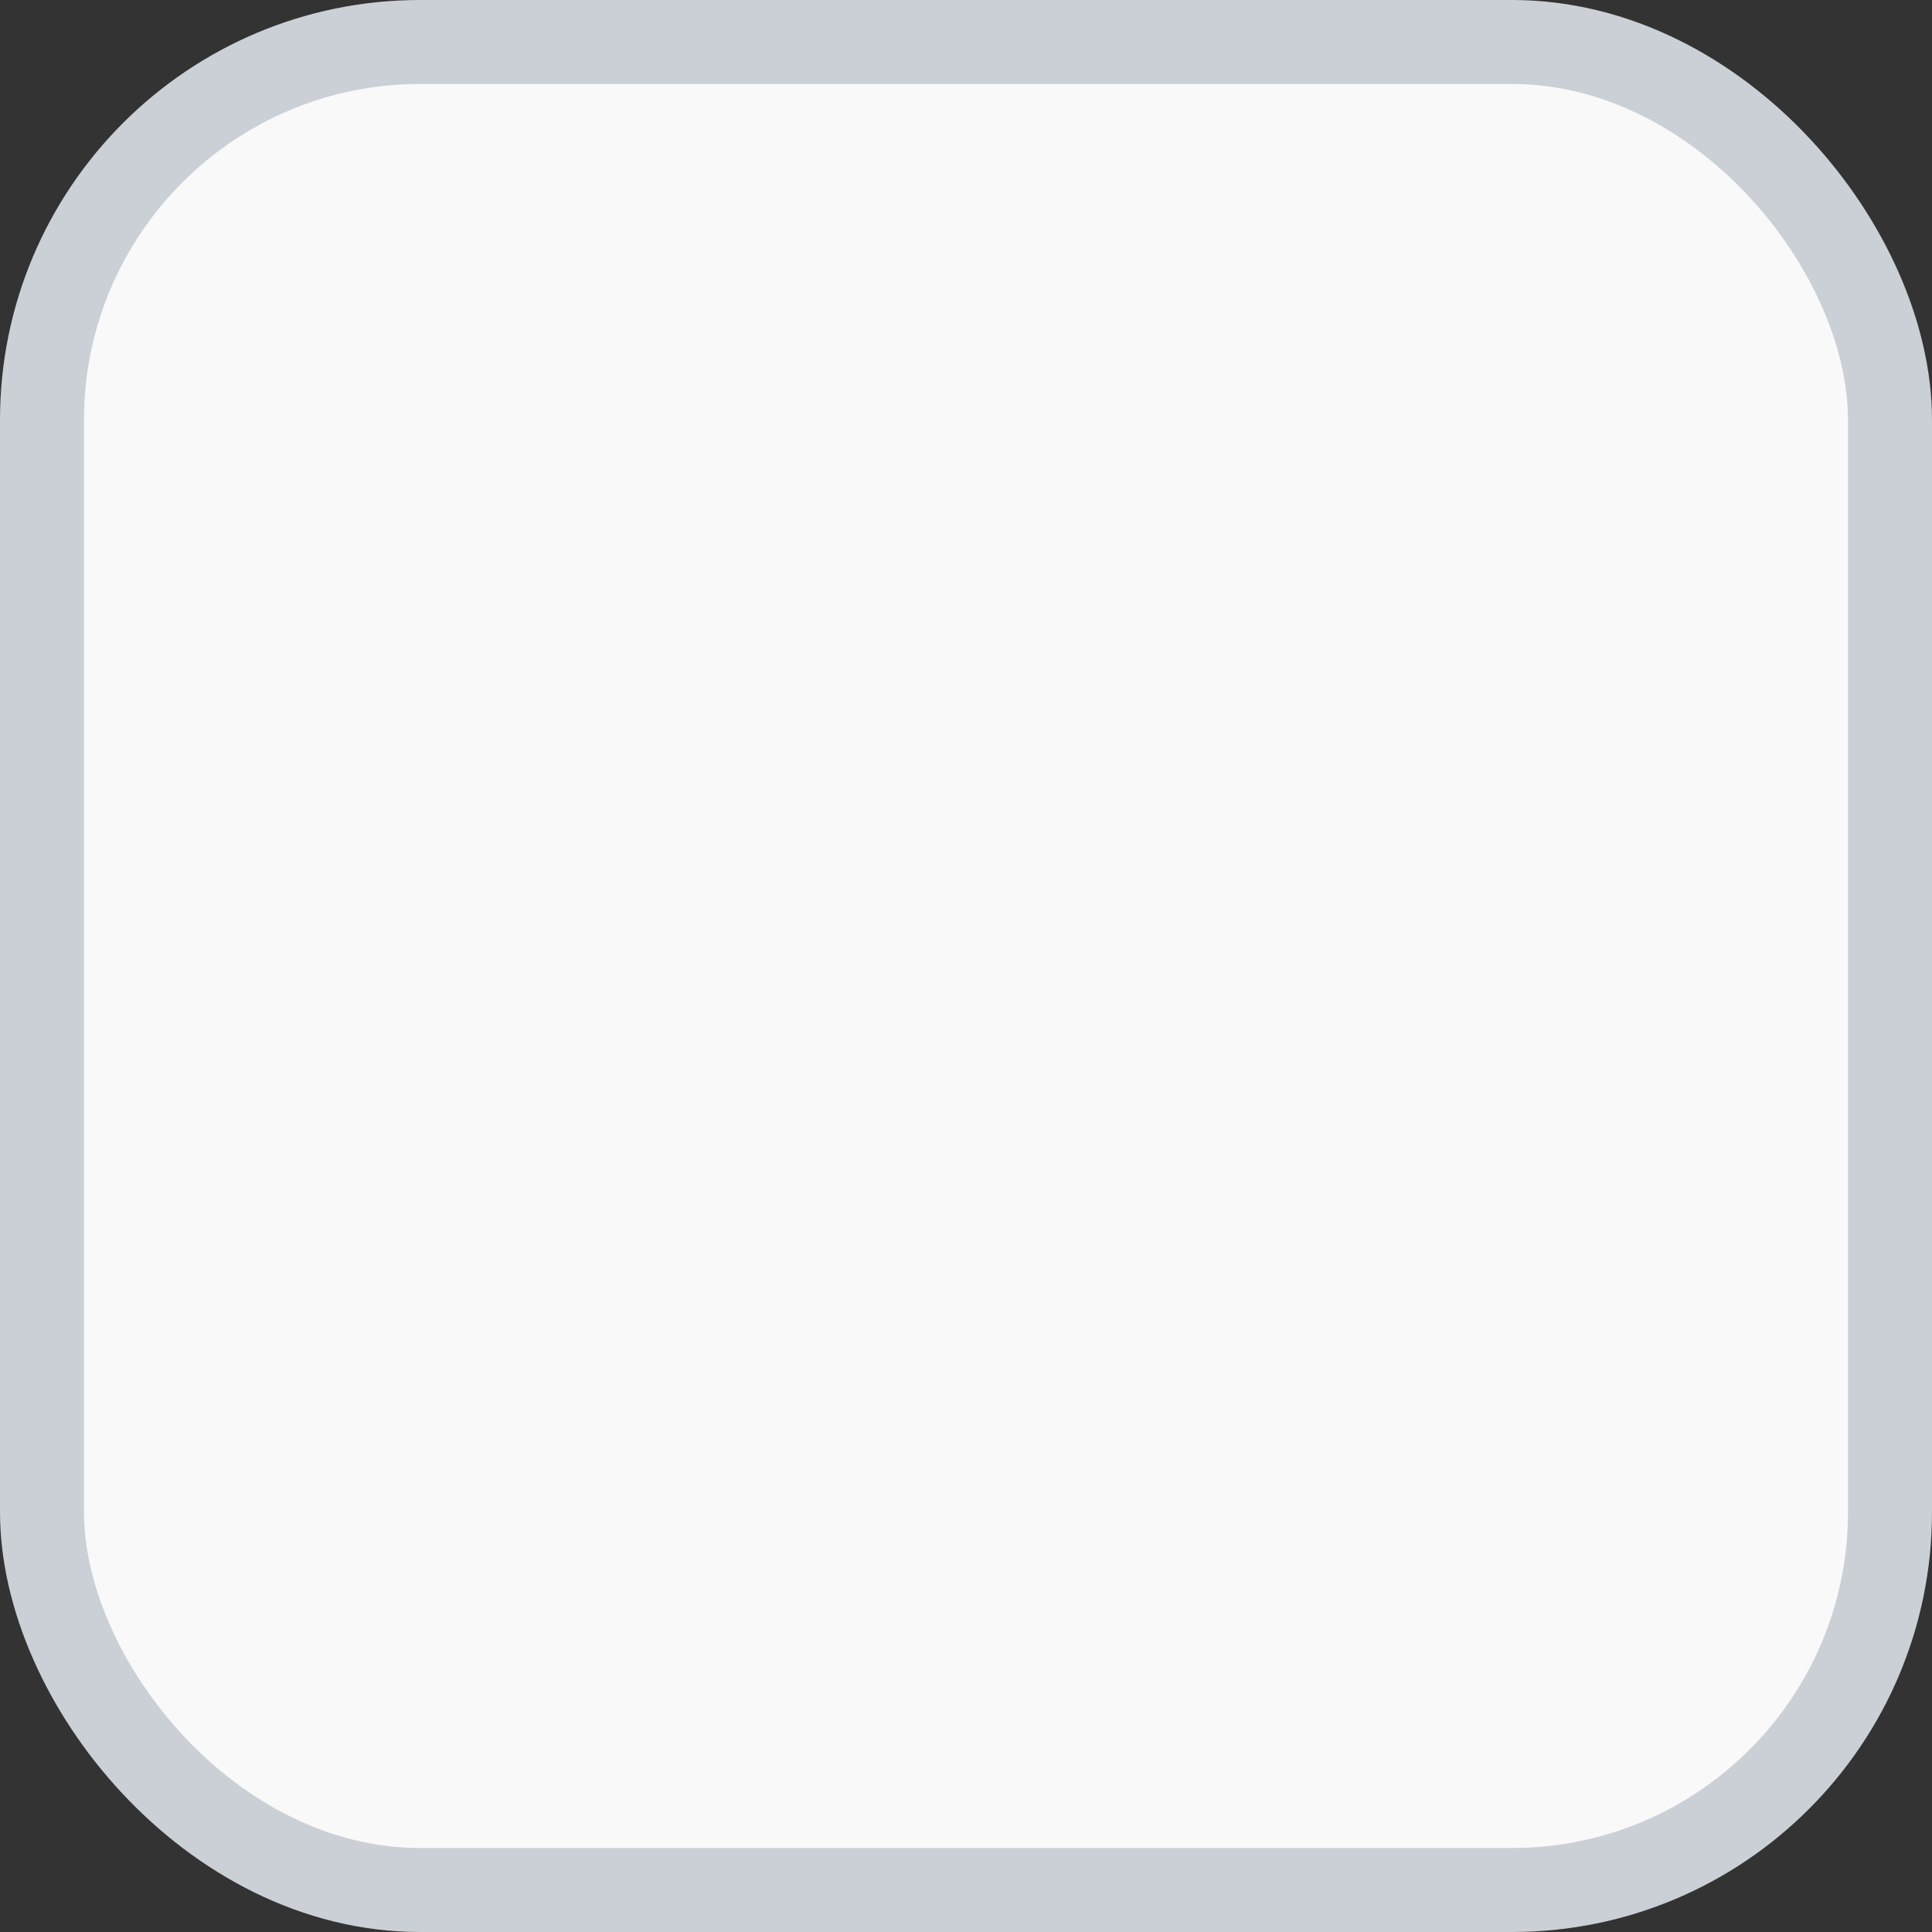 <svg width="23" height="23" viewBox="0 0 23 23" fill="none" xmlns="http://www.w3.org/2000/svg">
<rect x="0" y="0" width="23" height="23" fill="#333333" stroke="none"/>
<rect x="0.5" y="0.5" width="22" height="22" rx="4.5" fill="#F9F9FA" stroke="#CBD0D6"/>
</svg>
